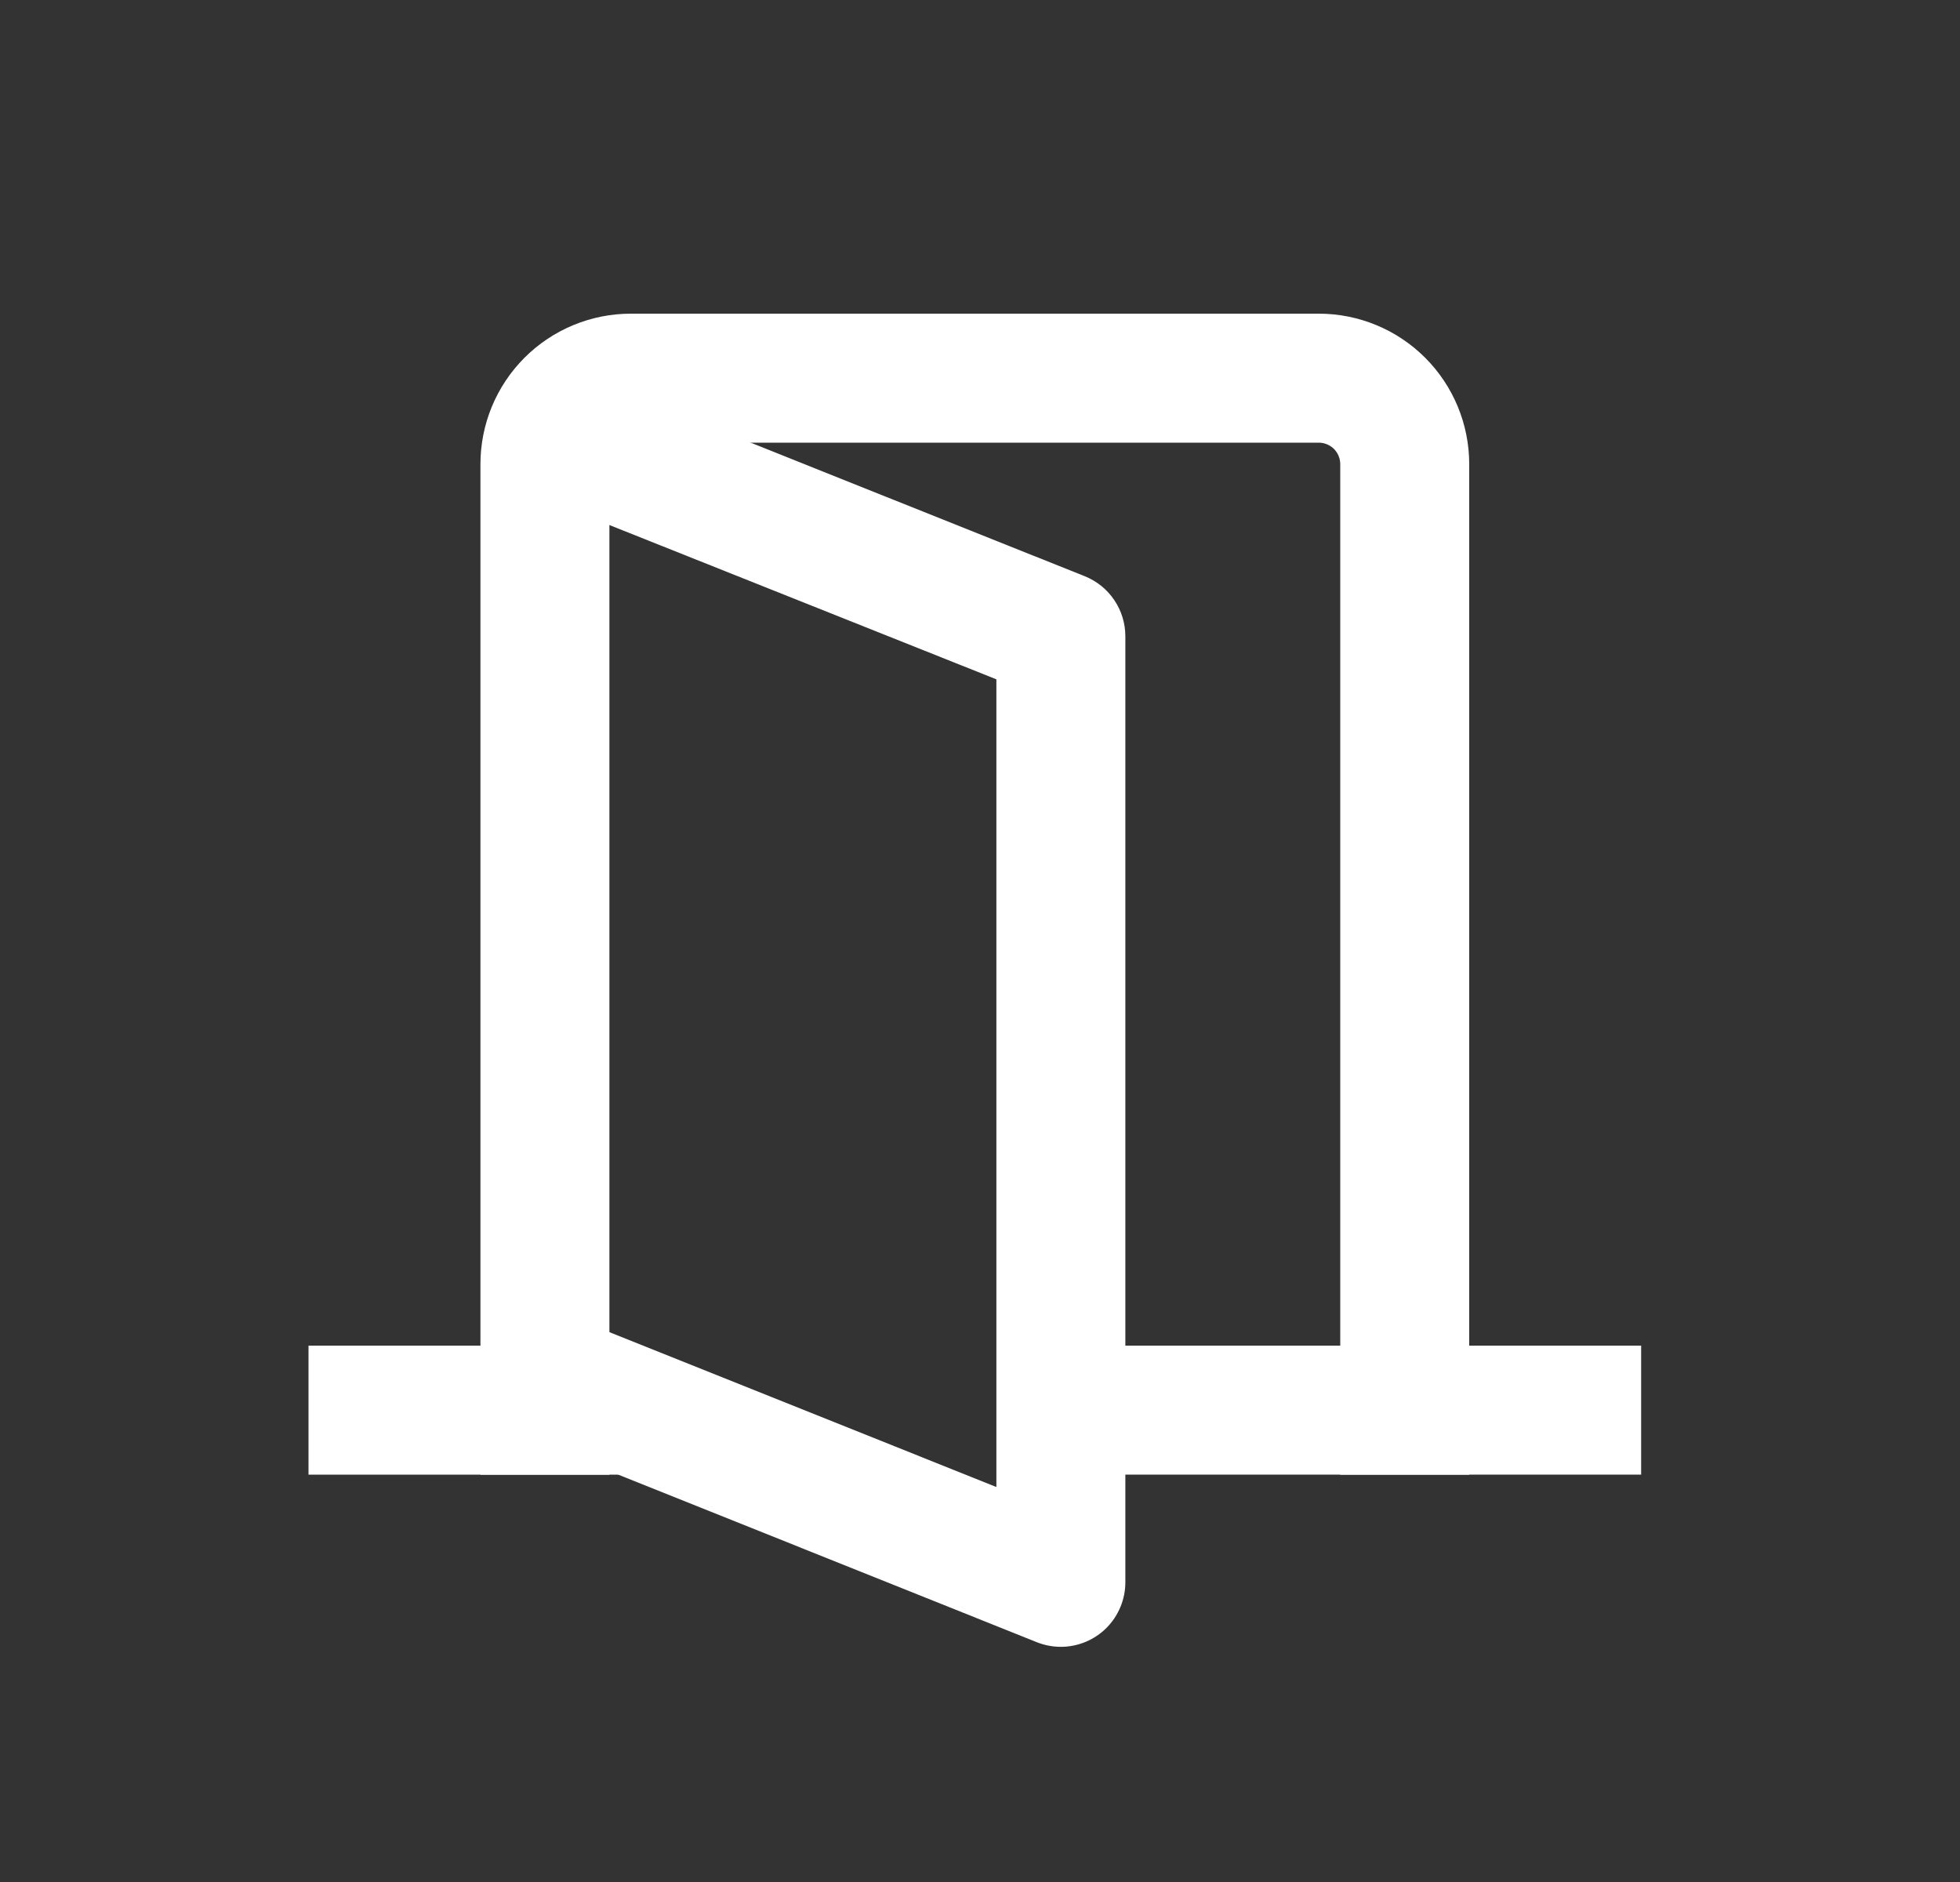 <svg width="25" height="24" viewBox="0 0 25 24" fill="none" xmlns="http://www.w3.org/2000/svg">
<rect x="0" y="0" width="25" height="24" fill="#333333" stroke="none"/>
<path d="M18.74 18.806H17.095V5.919C17.095 5.847 17.066 5.777 17.015 5.725C16.963 5.674 16.893 5.645 16.821 5.645H8.047C7.896 5.645 7.773 5.768 7.773 5.919V18.806H6.128V5.919C6.128 5.41 6.33 4.922 6.69 4.562C7.05 4.202 7.538 4 8.047 4H16.821C17.33 4 17.818 4.202 18.178 4.562C18.538 4.922 18.74 5.41 18.74 5.919L18.74 18.806Z" fill="white"/>
<path d="M13.531 21.001C13.427 21.001 13.324 20.981 13.227 20.943L6.979 18.442L7.59 16.915L12.709 18.963V8.663L6.979 6.379L7.59 4.852L13.838 7.349C13.991 7.411 14.121 7.516 14.213 7.653C14.305 7.789 14.354 7.95 14.354 8.114V20.178C14.354 20.396 14.267 20.605 14.113 20.76C13.959 20.914 13.749 21.001 13.531 21.001L13.531 21.001Z" fill="white"/>
<path d="M8.047 17.983V17.16H3.935V18.805H10.104L8.047 17.983Z" fill="white"/>
<path d="M13.53 17.16H20.933V18.805H13.53V17.16Z" fill="white"/>
</svg>

